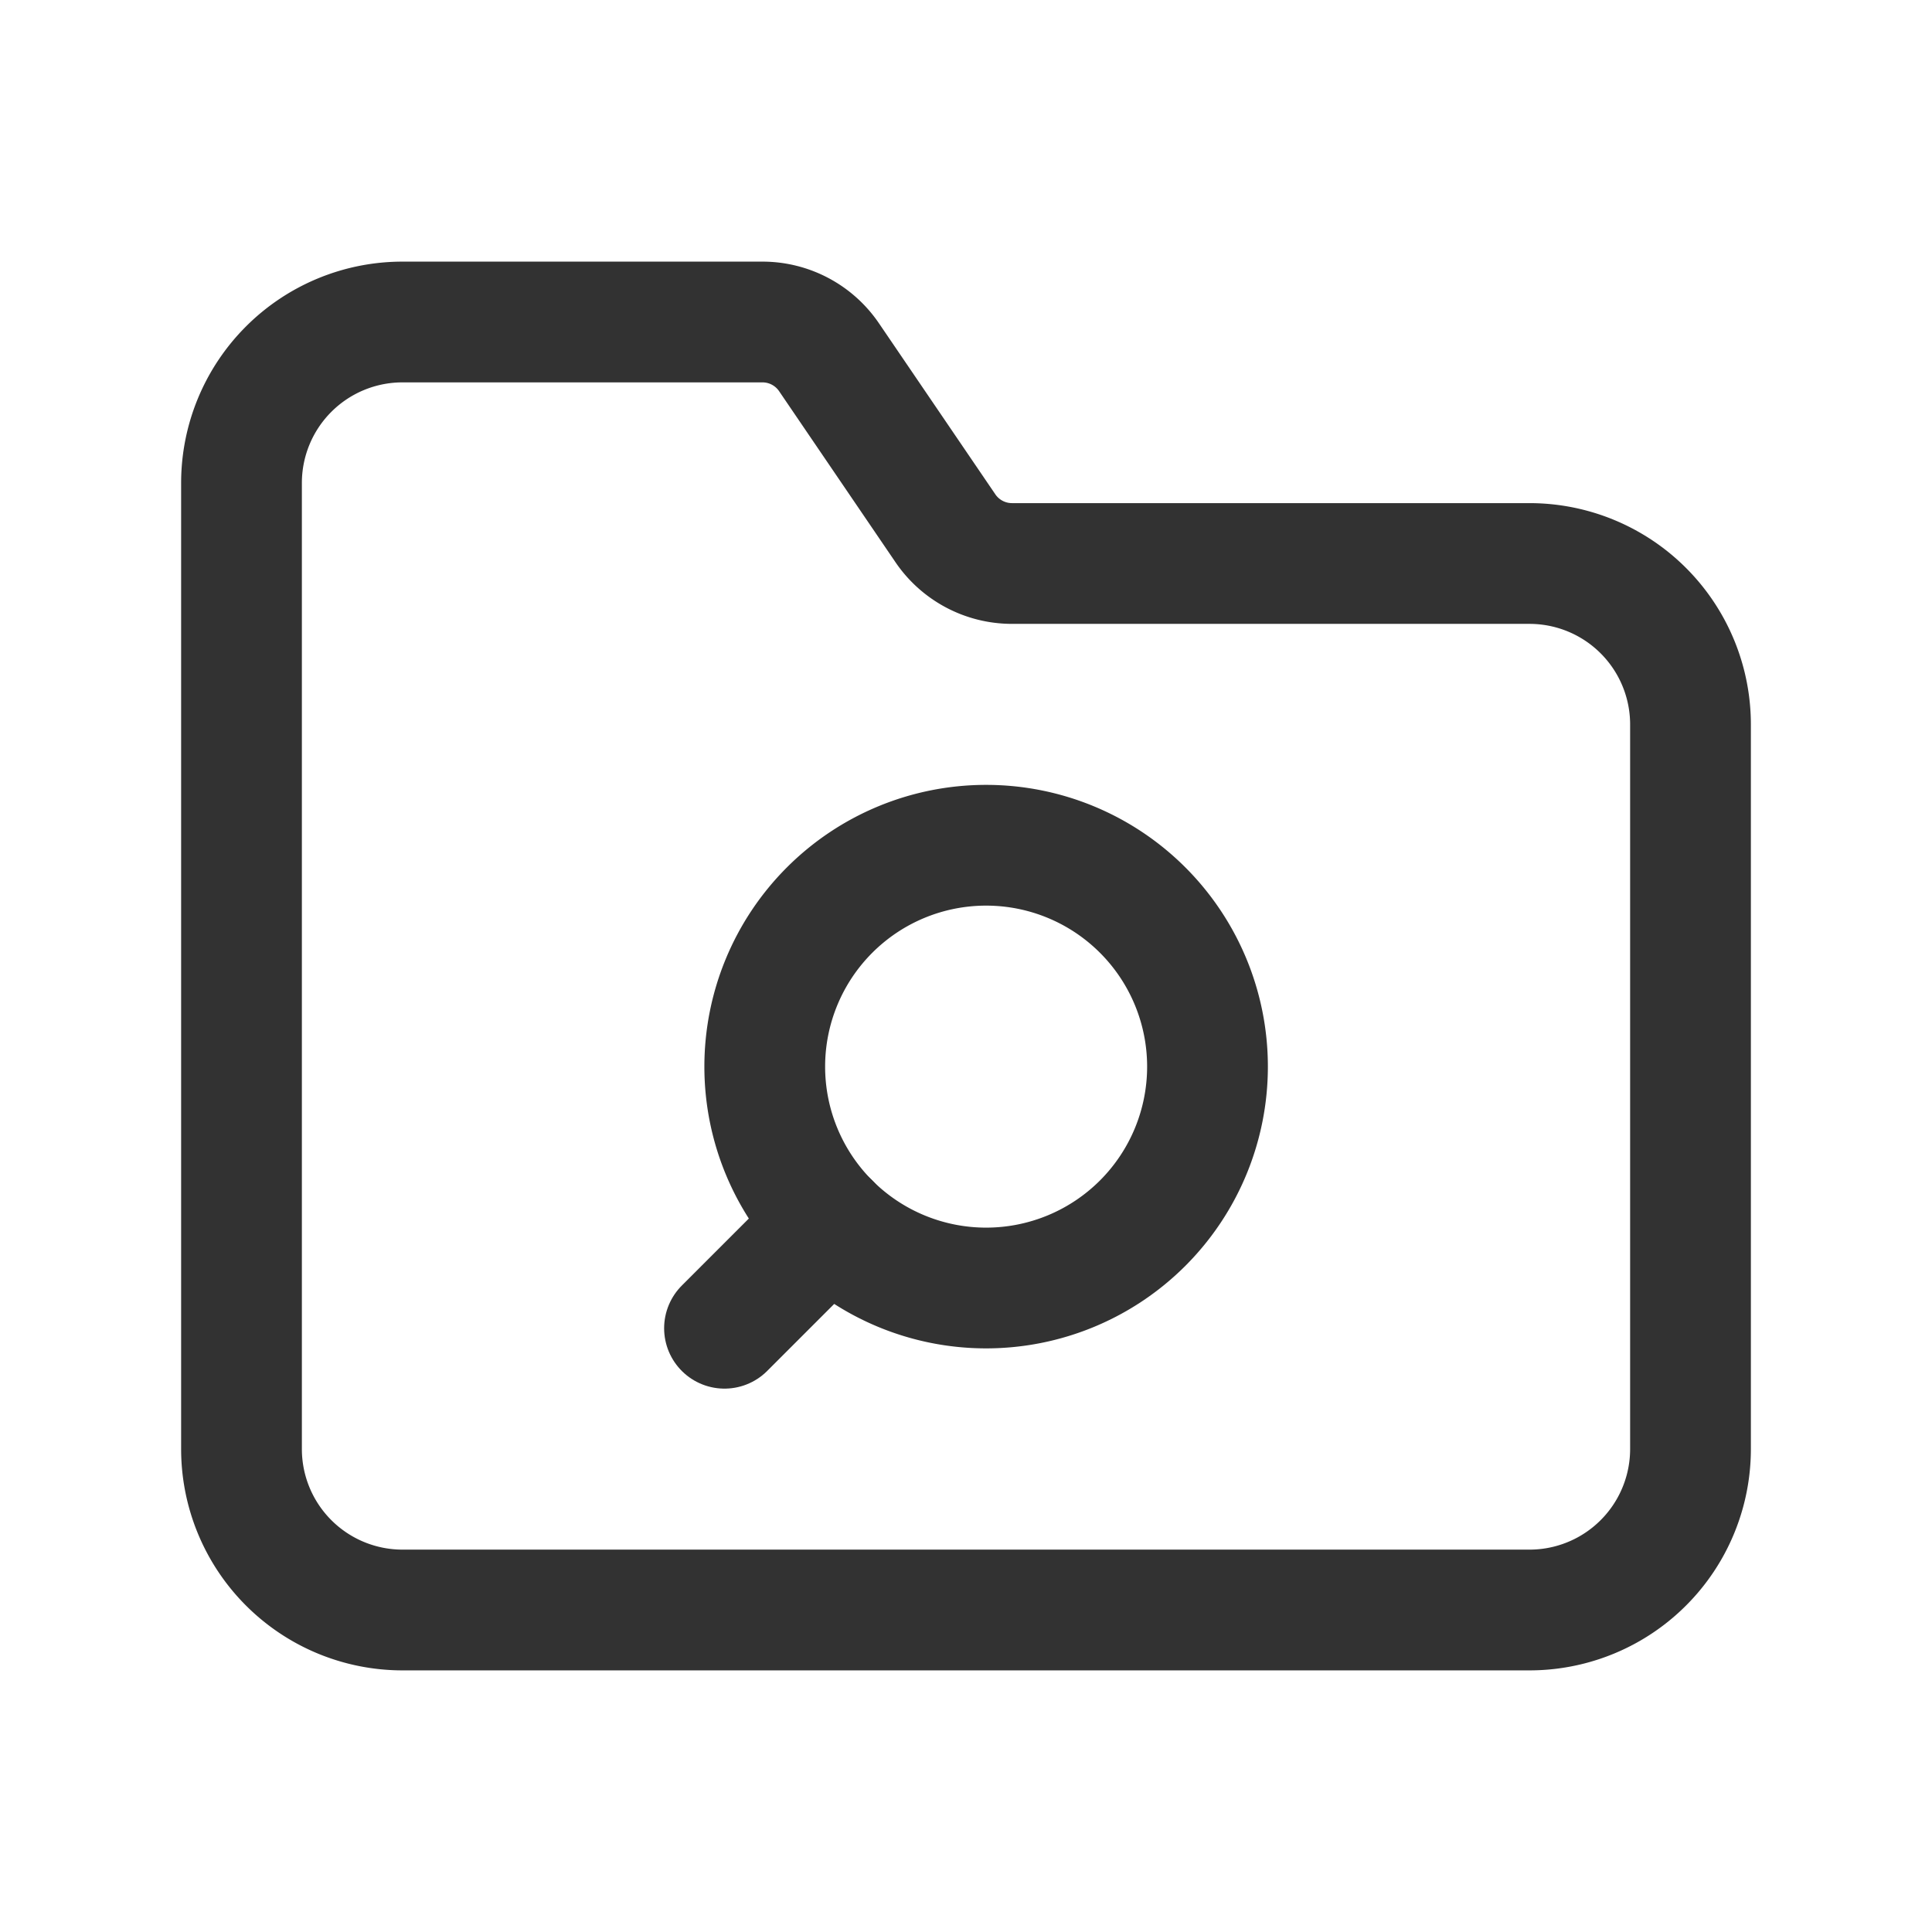 <svg xmlns="http://www.w3.org/2000/svg" viewBox="0 0 24 24"><path d="M9,16.5l1.306-1.306" fill="none" stroke="#323232" stroke-linecap="round" stroke-linejoin="round" stroke-width="1.5"/><path d="M12.25,10.5A2.75,2.75,0,1,0,15,13.25a2.75,2.75,0,0,0-2.75-2.75" fill="none" stroke="#323232" stroke-linecap="round" stroke-linejoin="round" stroke-width="1.5"/><path d="M21,18a2,2,0,0,1-2,2H5a2,2,0,0,1-2-2V6A2,2,0,0,1,5,4H9.471a1,1,0,0,1,.827.437l1.446,2.125A1,1,0,0,0,12.57,7H19a2,2,0,0,1,2,2Z" fill="none" stroke="#323232" stroke-linecap="round" stroke-linejoin="round" stroke-width="1.5"/><rect width="24" height="24" fill="none"/></svg>
